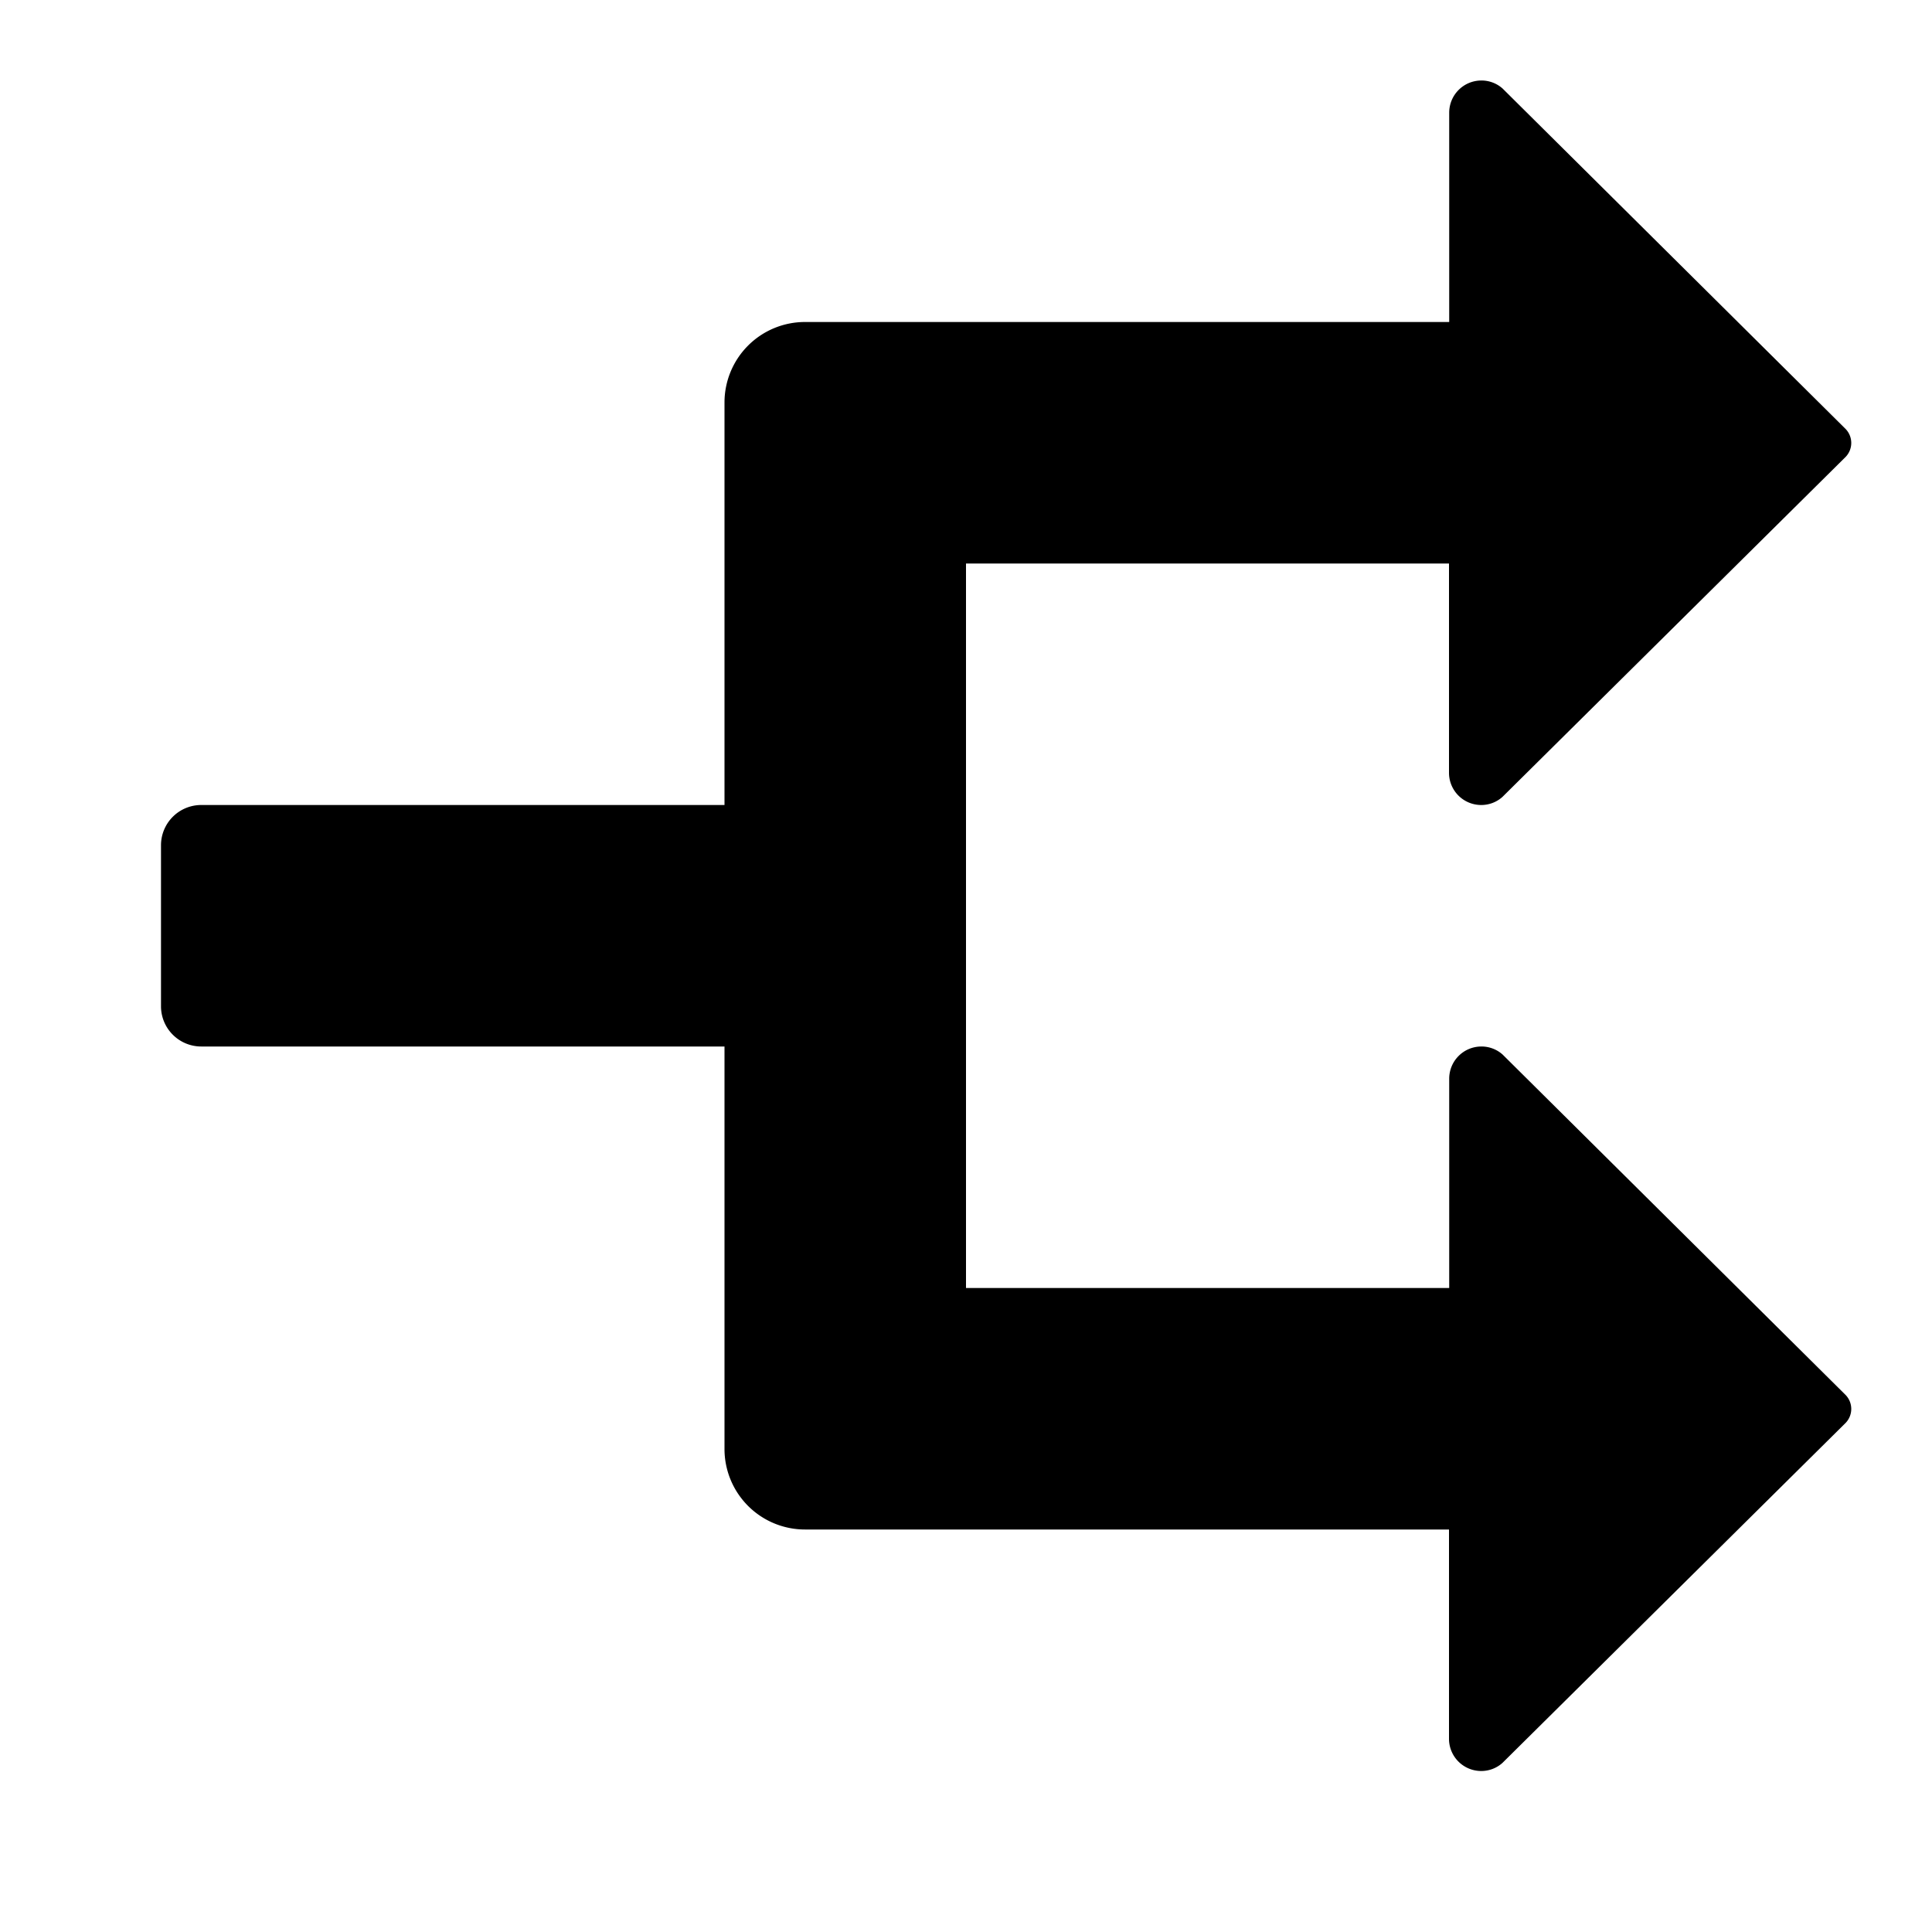 <svg xmlns="http://www.w3.org/2000/svg" height="48" viewBox="0 0 48 48" width="48"><path d="M37.332 26.2a.787.787 0 00-.527-.2.8.8 0 00-.8.8V32H24V14h12v5.2a.8.8 0 00.8.8.787.787 0 00.527-.2l8.524-8.445a.5.5 0 000-.7L37.332 2.2a.787.787 0 00-.527-.2.8.8 0 00-.8.8V8H20a2 2 0 00-2 2v10H5a1 1 0 00-1 1v4a1 1 0 001 1h13v10a2 2 0 002 2h16v5.2a.8.8 0 00.8.8.787.787 0 00.527-.2l8.524-8.445a.5.5 0 000-.7z"/></svg>